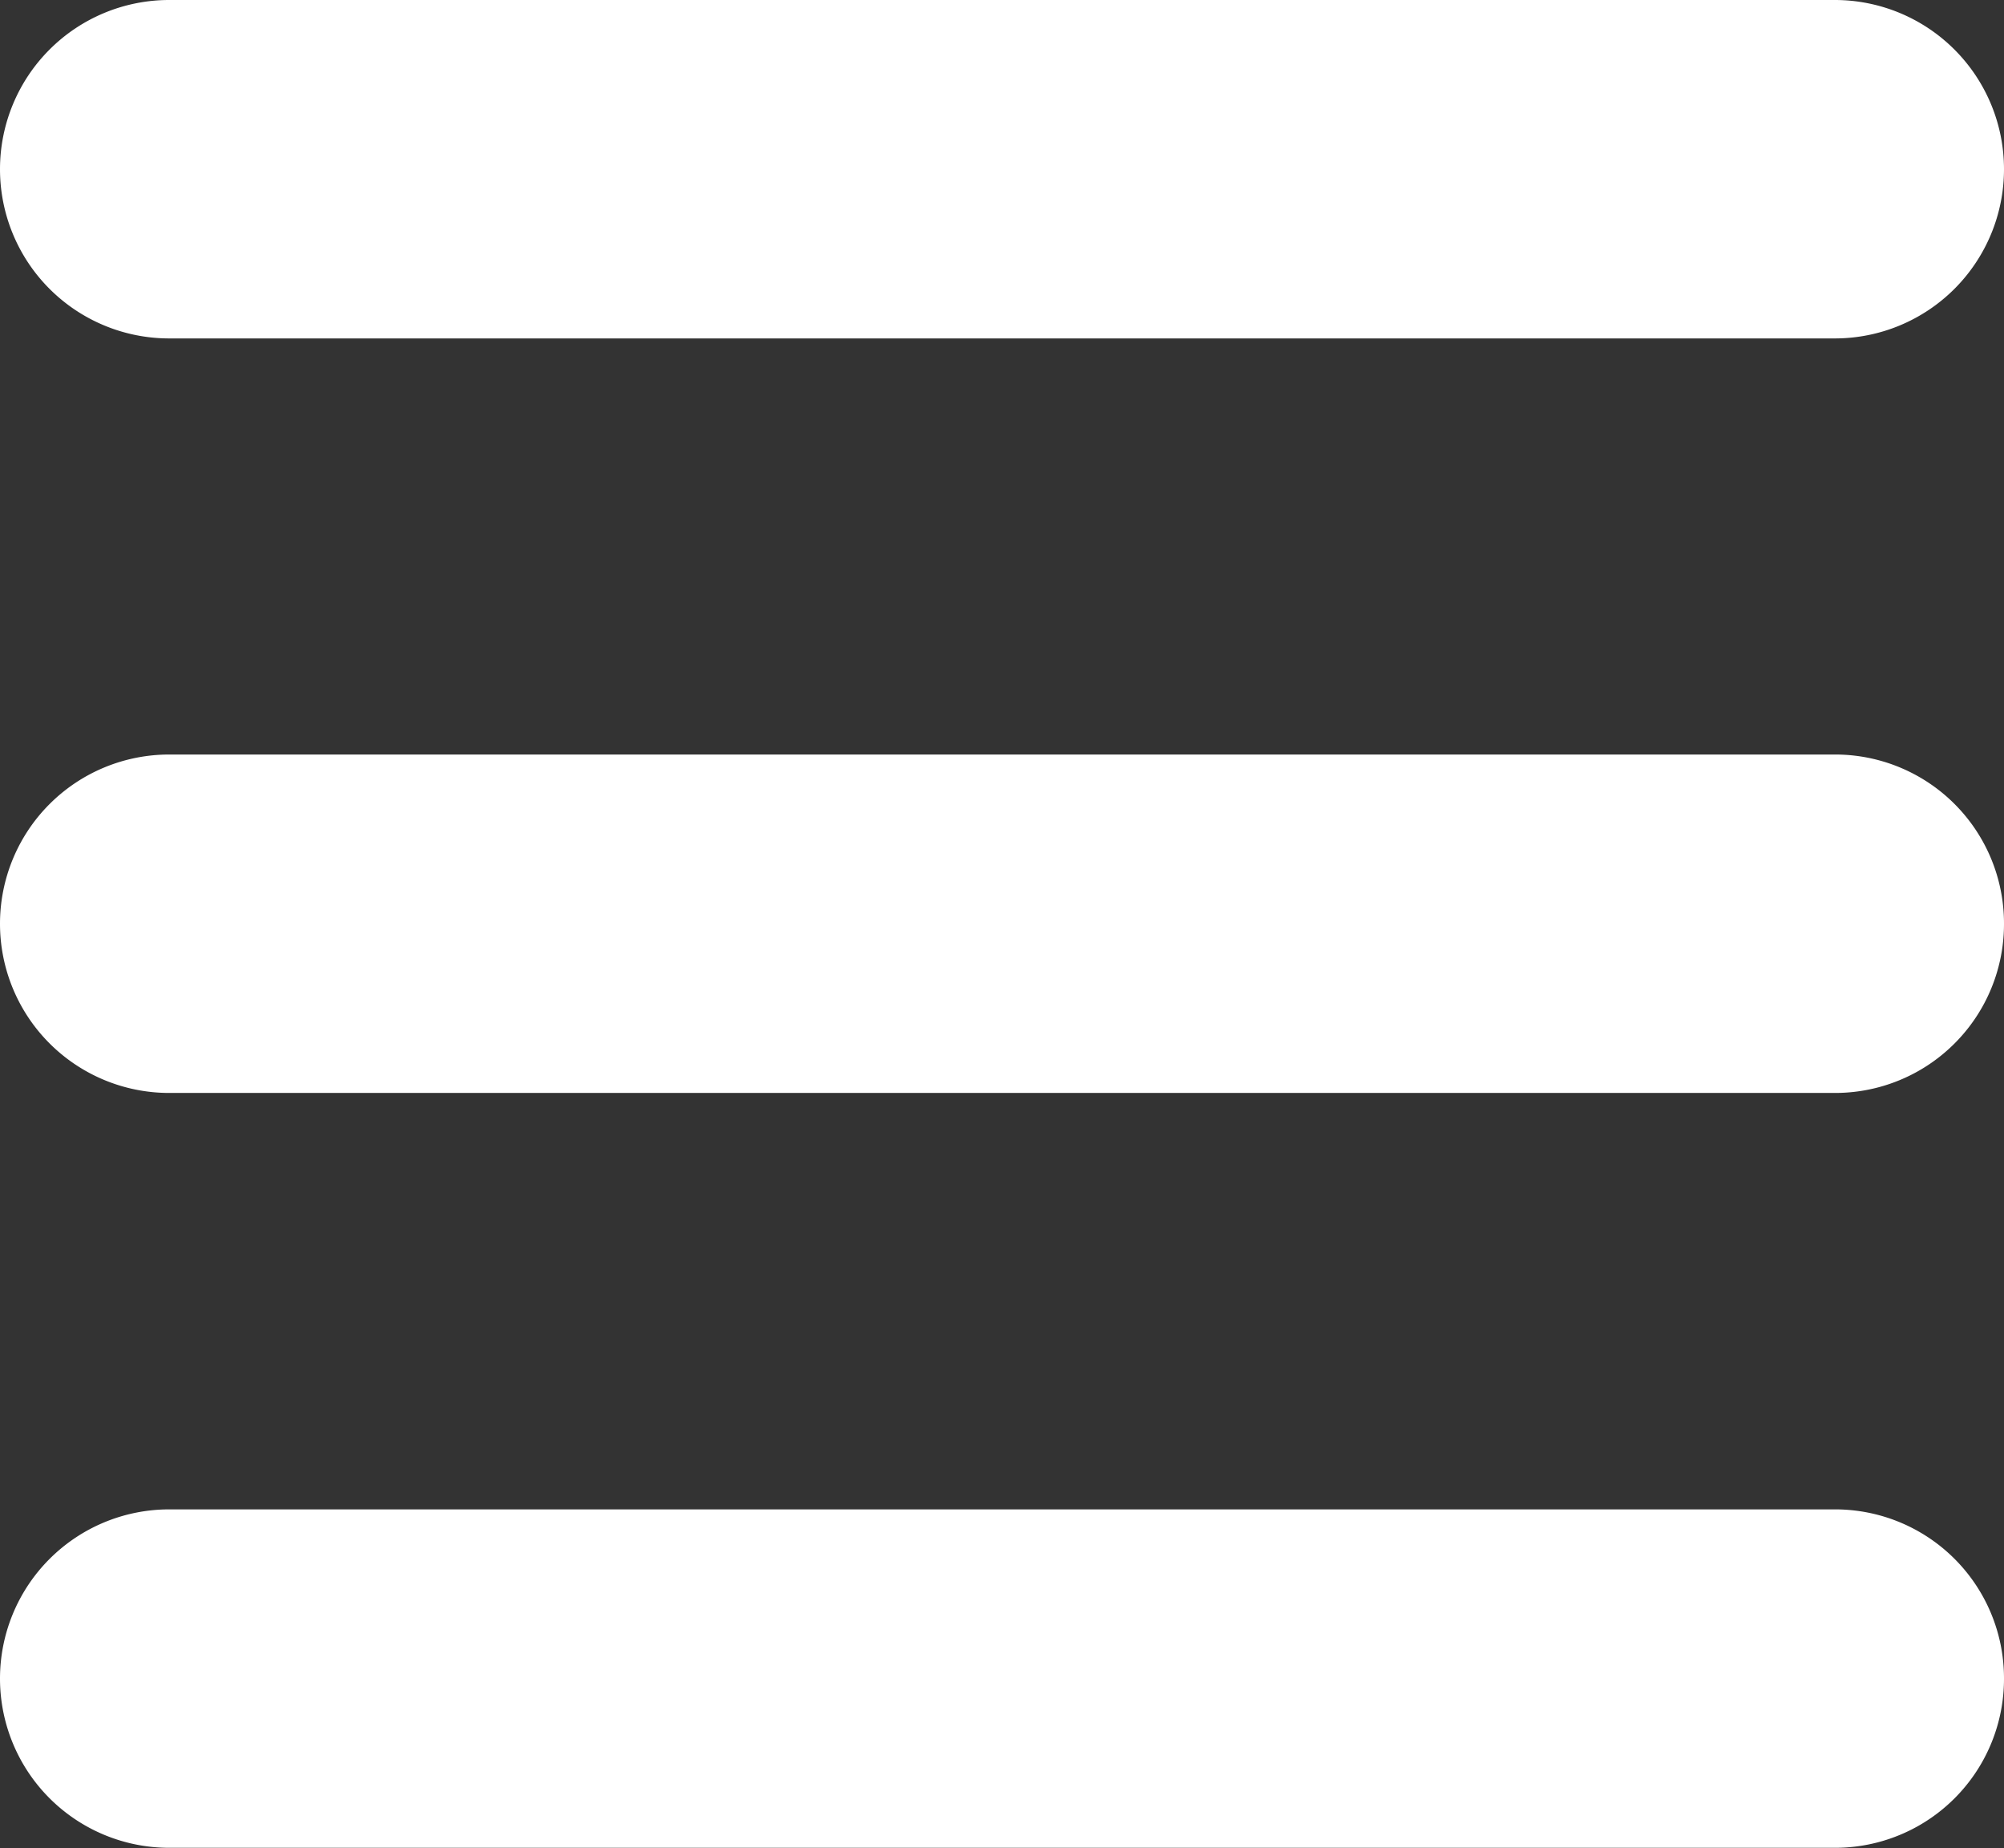 <svg id="XMLID_101_" xmlns="http://www.w3.org/2000/svg" width="23.868" height="22.008" viewBox="0 0 23.868 22.008">
  <rect x="0" y="0" width="23.868" height="22.008" fill="#333333" stroke="none"/>
  <path id="XMLID_101_2" data-name="XMLID_101_" d="M29.353,14.53H9.515a2.015,2.015,0,1,1,0-4.03H29.353a2.015,2.015,0,1,1,0,4.03ZM31.368,21.5a2.011,2.011,0,0,0-2.015-2.015H9.515a2.015,2.015,0,1,0,0,4.03H29.353A2.011,2.011,0,0,0,31.368,21.5Zm0,8.989a2.011,2.011,0,0,0-2.015-2.015H9.515a2.015,2.015,0,0,0,0,4.03H29.353A2.011,2.011,0,0,0,31.368,30.493Z" transform="translate(-7.5 -10.5)" fill="#fff"/>
</svg>
